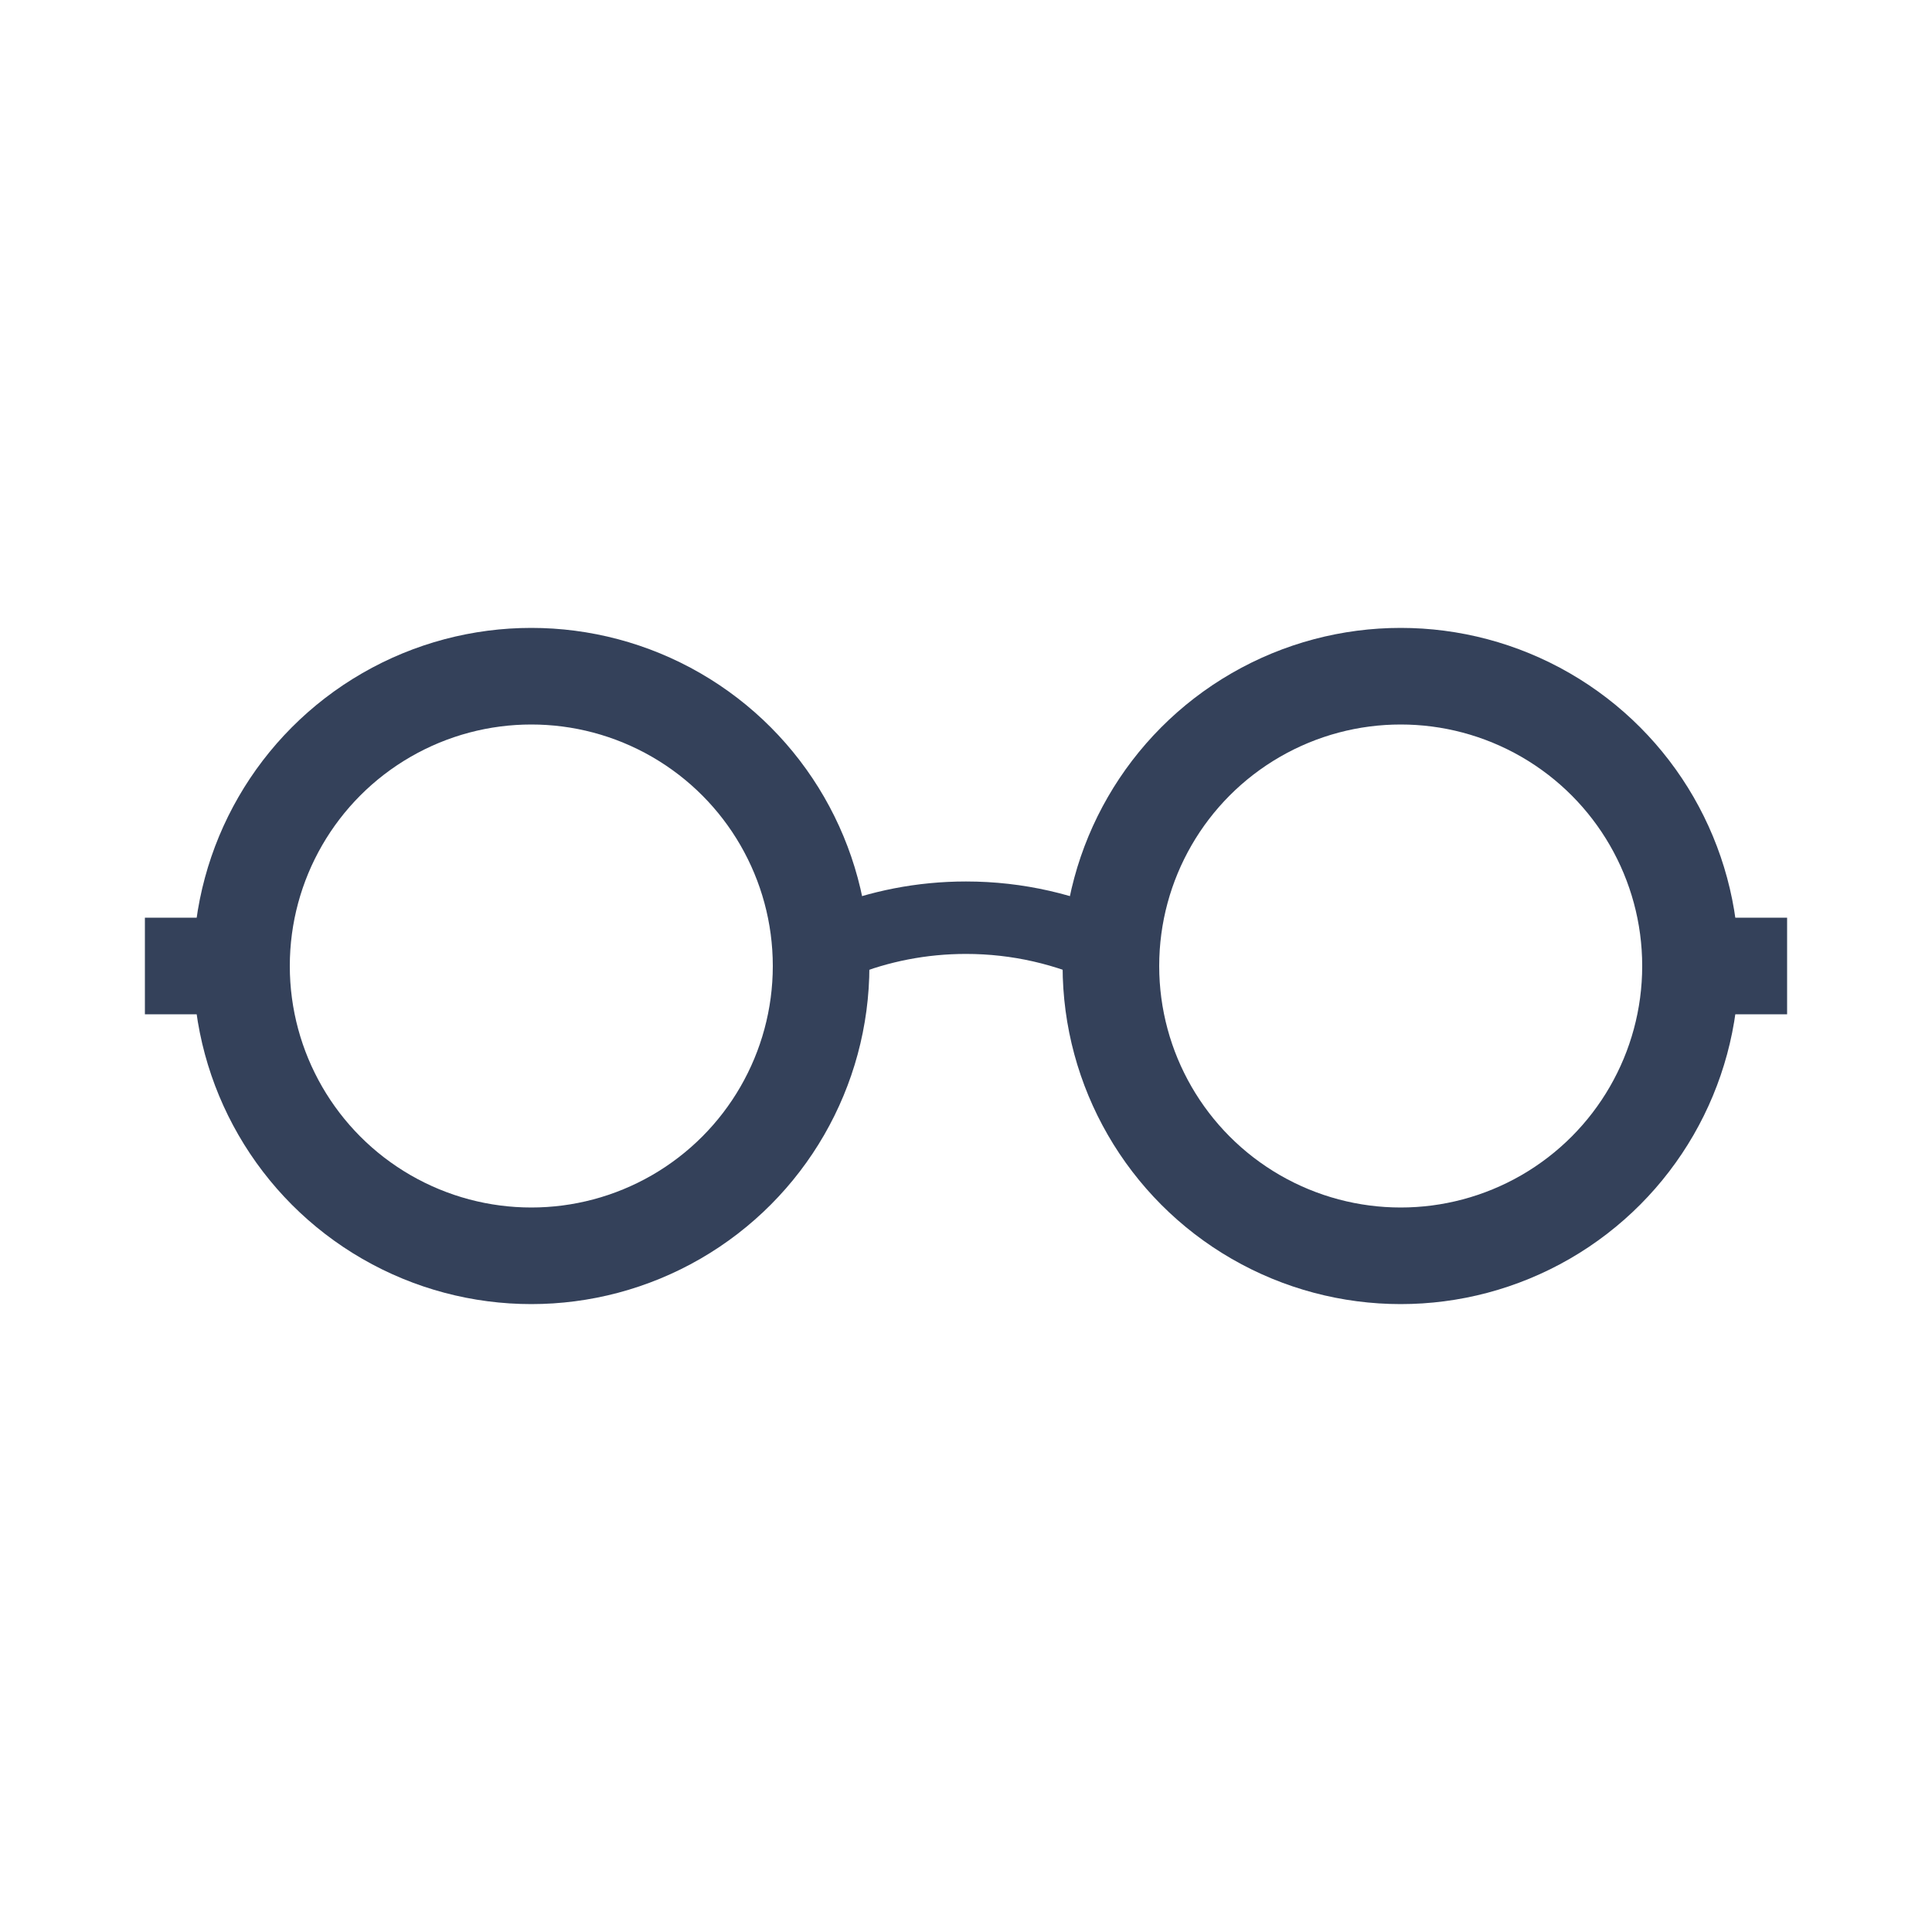 <svg width="40" height="40" viewBox="0 0 40 40" fill="none" xmlns="http://www.w3.org/2000/svg">
<circle cx="11" cy="20" r="6" stroke="#34415A" stroke-width="2"/>
<path d="M17.397 19.5C18.202 19.177 19.08 19 20 19C21.074 19 22.091 19.242 23 19.674" stroke="#34415A" stroke-width="1.5"/>
<circle cx="29" cy="20" r="6" stroke="#34415A" stroke-width="2"/>
<rect x="3" y="19" width="2" height="2" fill="#34415A"/>
<rect x="35" y="19" width="2" height="2" fill="#34415A"/>
</svg>
